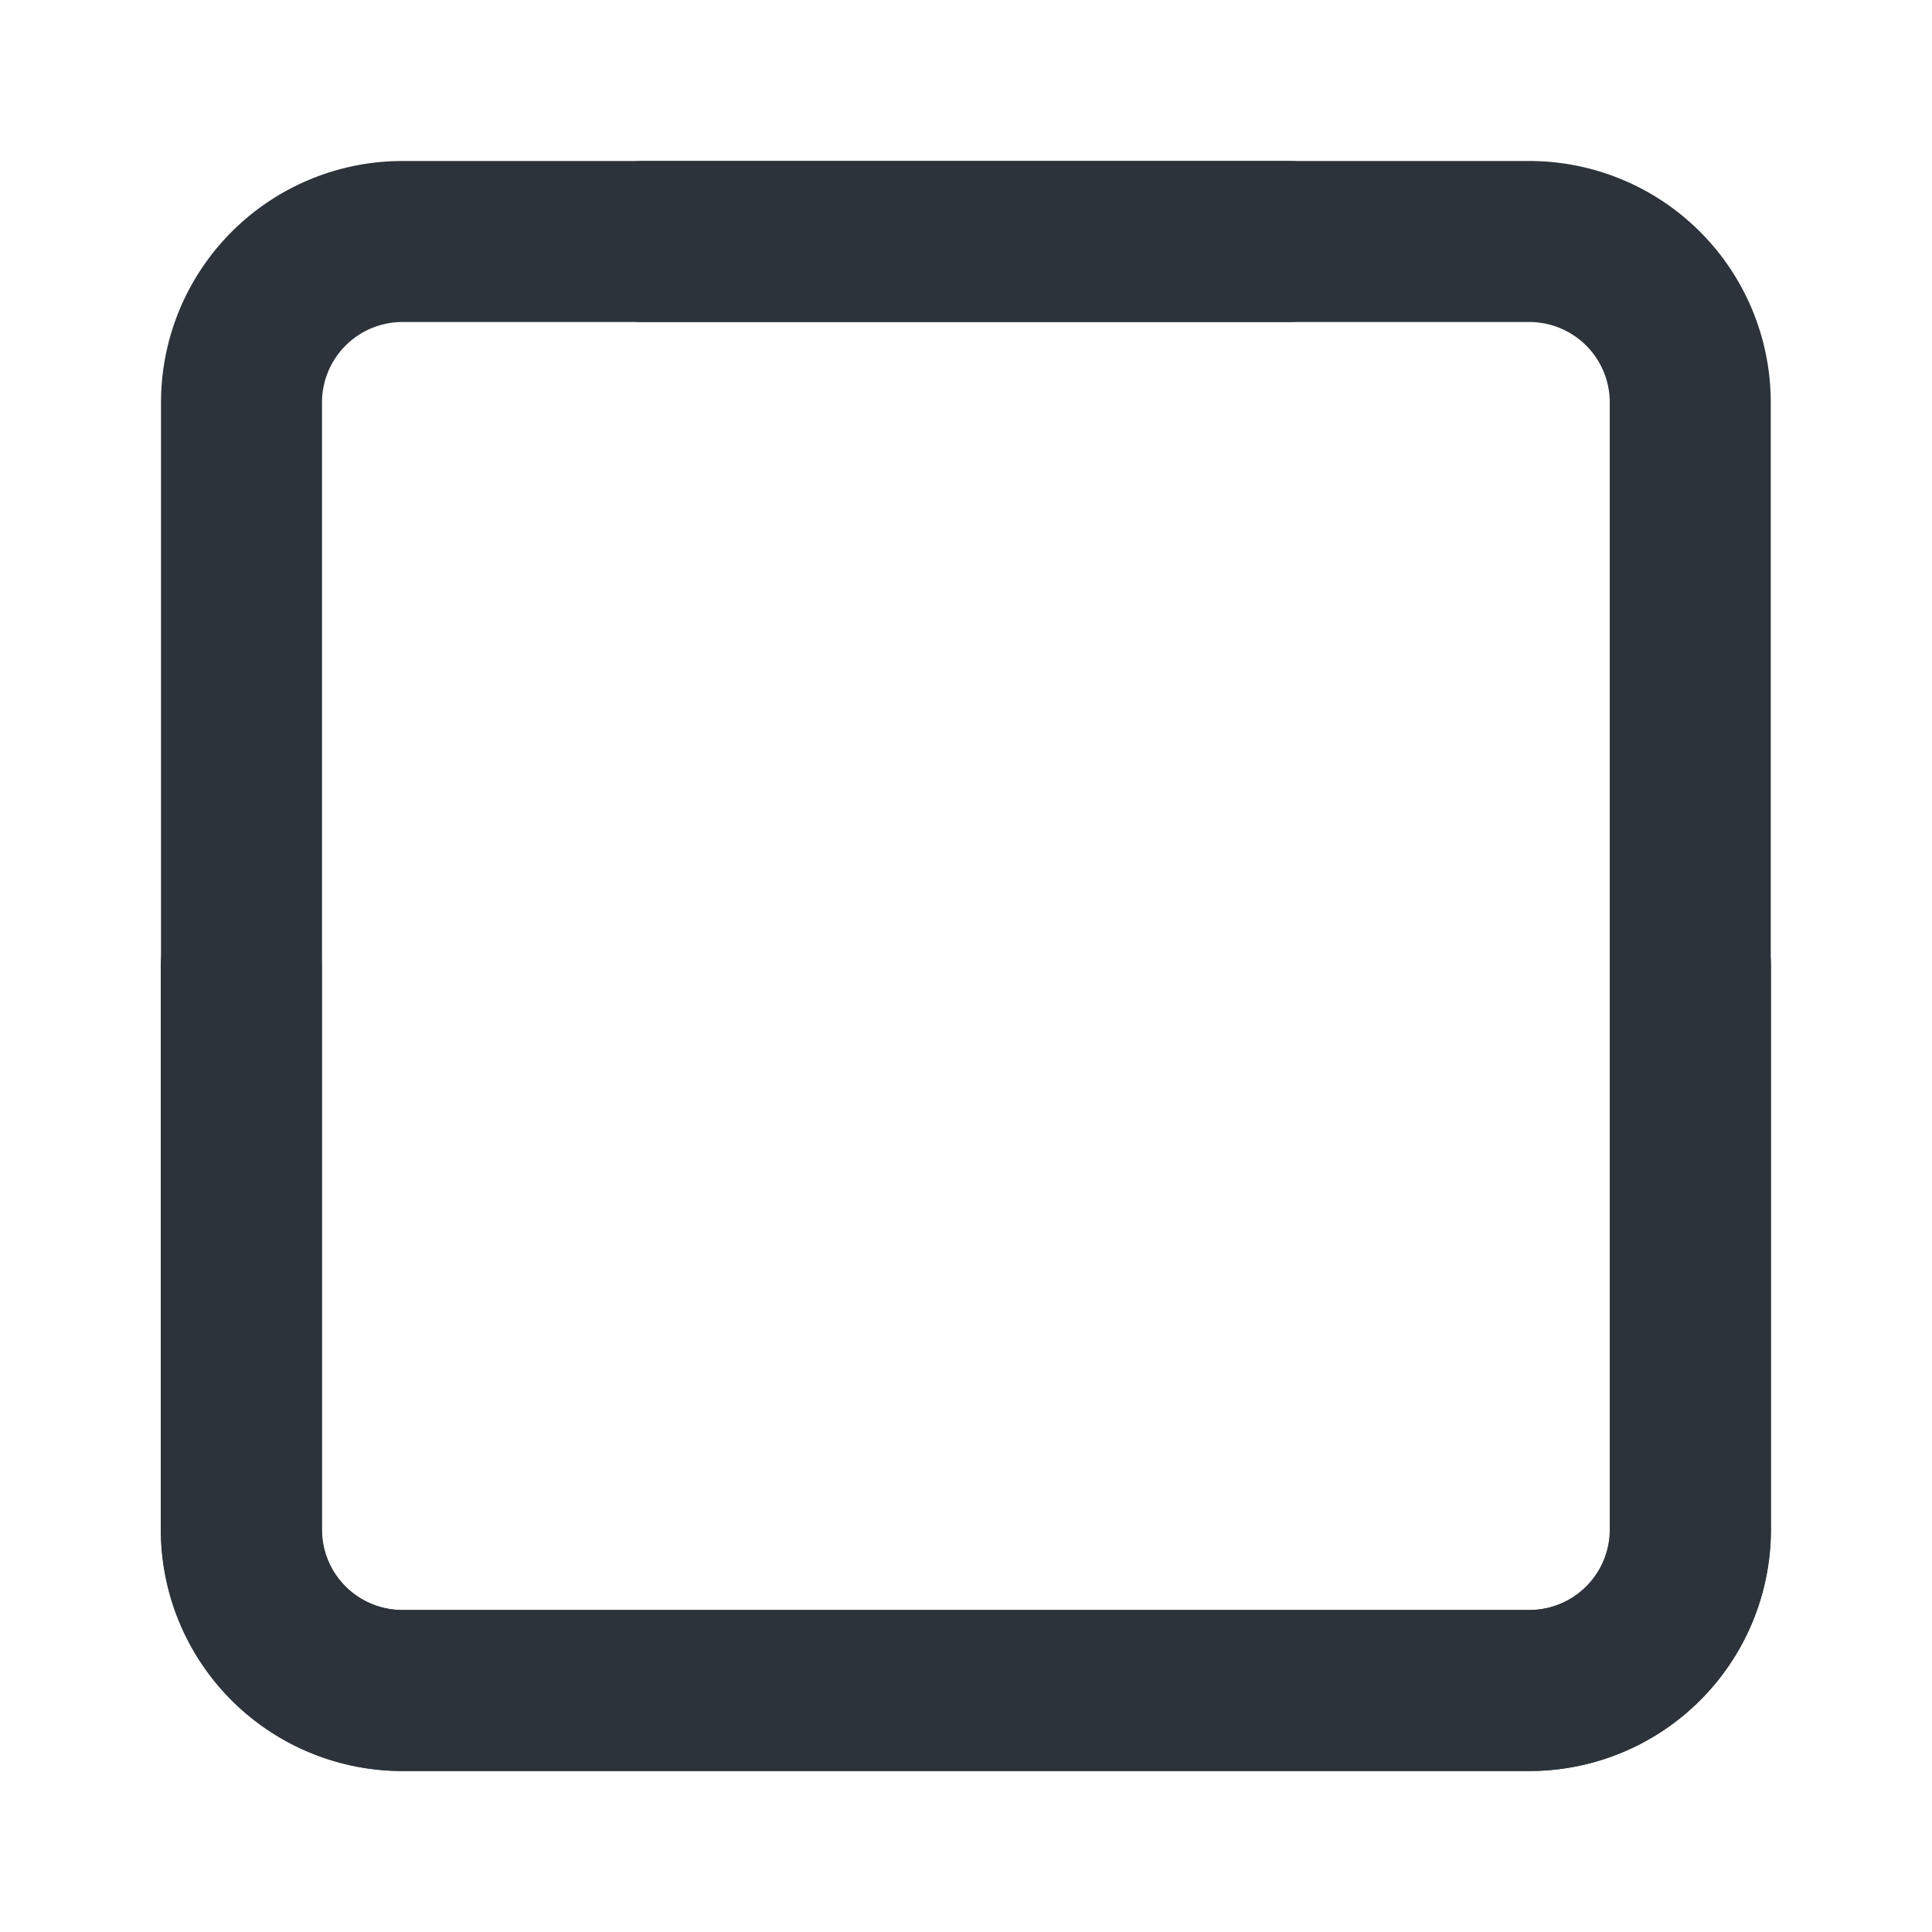 <?xml version="1.0" encoding="UTF-8" standalone="no"?>
<svg
   xmlns:dc="http://purl.org/dc/elements/1.1/"
   xmlns:cc="http://creativecommons.org/ns#"
   xmlns:rdf="http://www.w3.org/1999/02/22-rdf-syntax-ns#"
   xmlns:svg="http://www.w3.org/2000/svg"
   xmlns="http://www.w3.org/2000/svg"
   xmlns:sodipodi="http://sodipodi.sourceforge.net/DTD/sodipodi-0.dtd"
   xmlns:inkscape="http://www.inkscape.org/namespaces/inkscape"
   inkscape:version="1.0rc1 (09960d6, 2020-04-09)"
   sodipodi:docname="uncheck.svg"
   id="svg901"
   version="1.1"
   class="feather feather-check-square"
   stroke-linejoin="round"
   stroke-linecap="round"
   stroke-width="2"
   stroke="#2c333a"
   fill="none"
   viewBox="0 0 24 24"
   height="24"
   width="24">
  <defs
     id="defs905" />
  <sodipodi:namedview
     inkscape:current-layer="svg901"
     inkscape:window-maximized="0"
     inkscape:window-y="23"
     inkscape:window-x="0"
     inkscape:cy="9.9955175"
     inkscape:cx="8.7264297"
     inkscape:zoom="21.393481"
     showgrid="false"
     id="namedview903"
     inkscape:window-height="768"
     inkscape:window-width="1440"
     inkscape:pageshadow="2"
     inkscape:pageopacity="0"
     guidetolerance="10"
     gridtolerance="10"
     objecttolerance="10"
     borderopacity="1"
     bordercolor="#666666"
     pagecolor="#ffffff" />
  <path
     id="path899"
     d="M21 12v7a2 2 0 0 1-2 2H5a2 2 0 0 1-2-2V5a2 2 0 0 1 2-2h11" />
  <path
     inkscape:connector-curvature="0"
     d="m 2.997,12 v 7 a 2,2 0 0 0 2,2 H 18.997 a 2,2 0 0 0 2,-2 V 5 a 2,2 0 0 0 -2,-2 H 7.997"
     id="path899-7" />
</svg>
